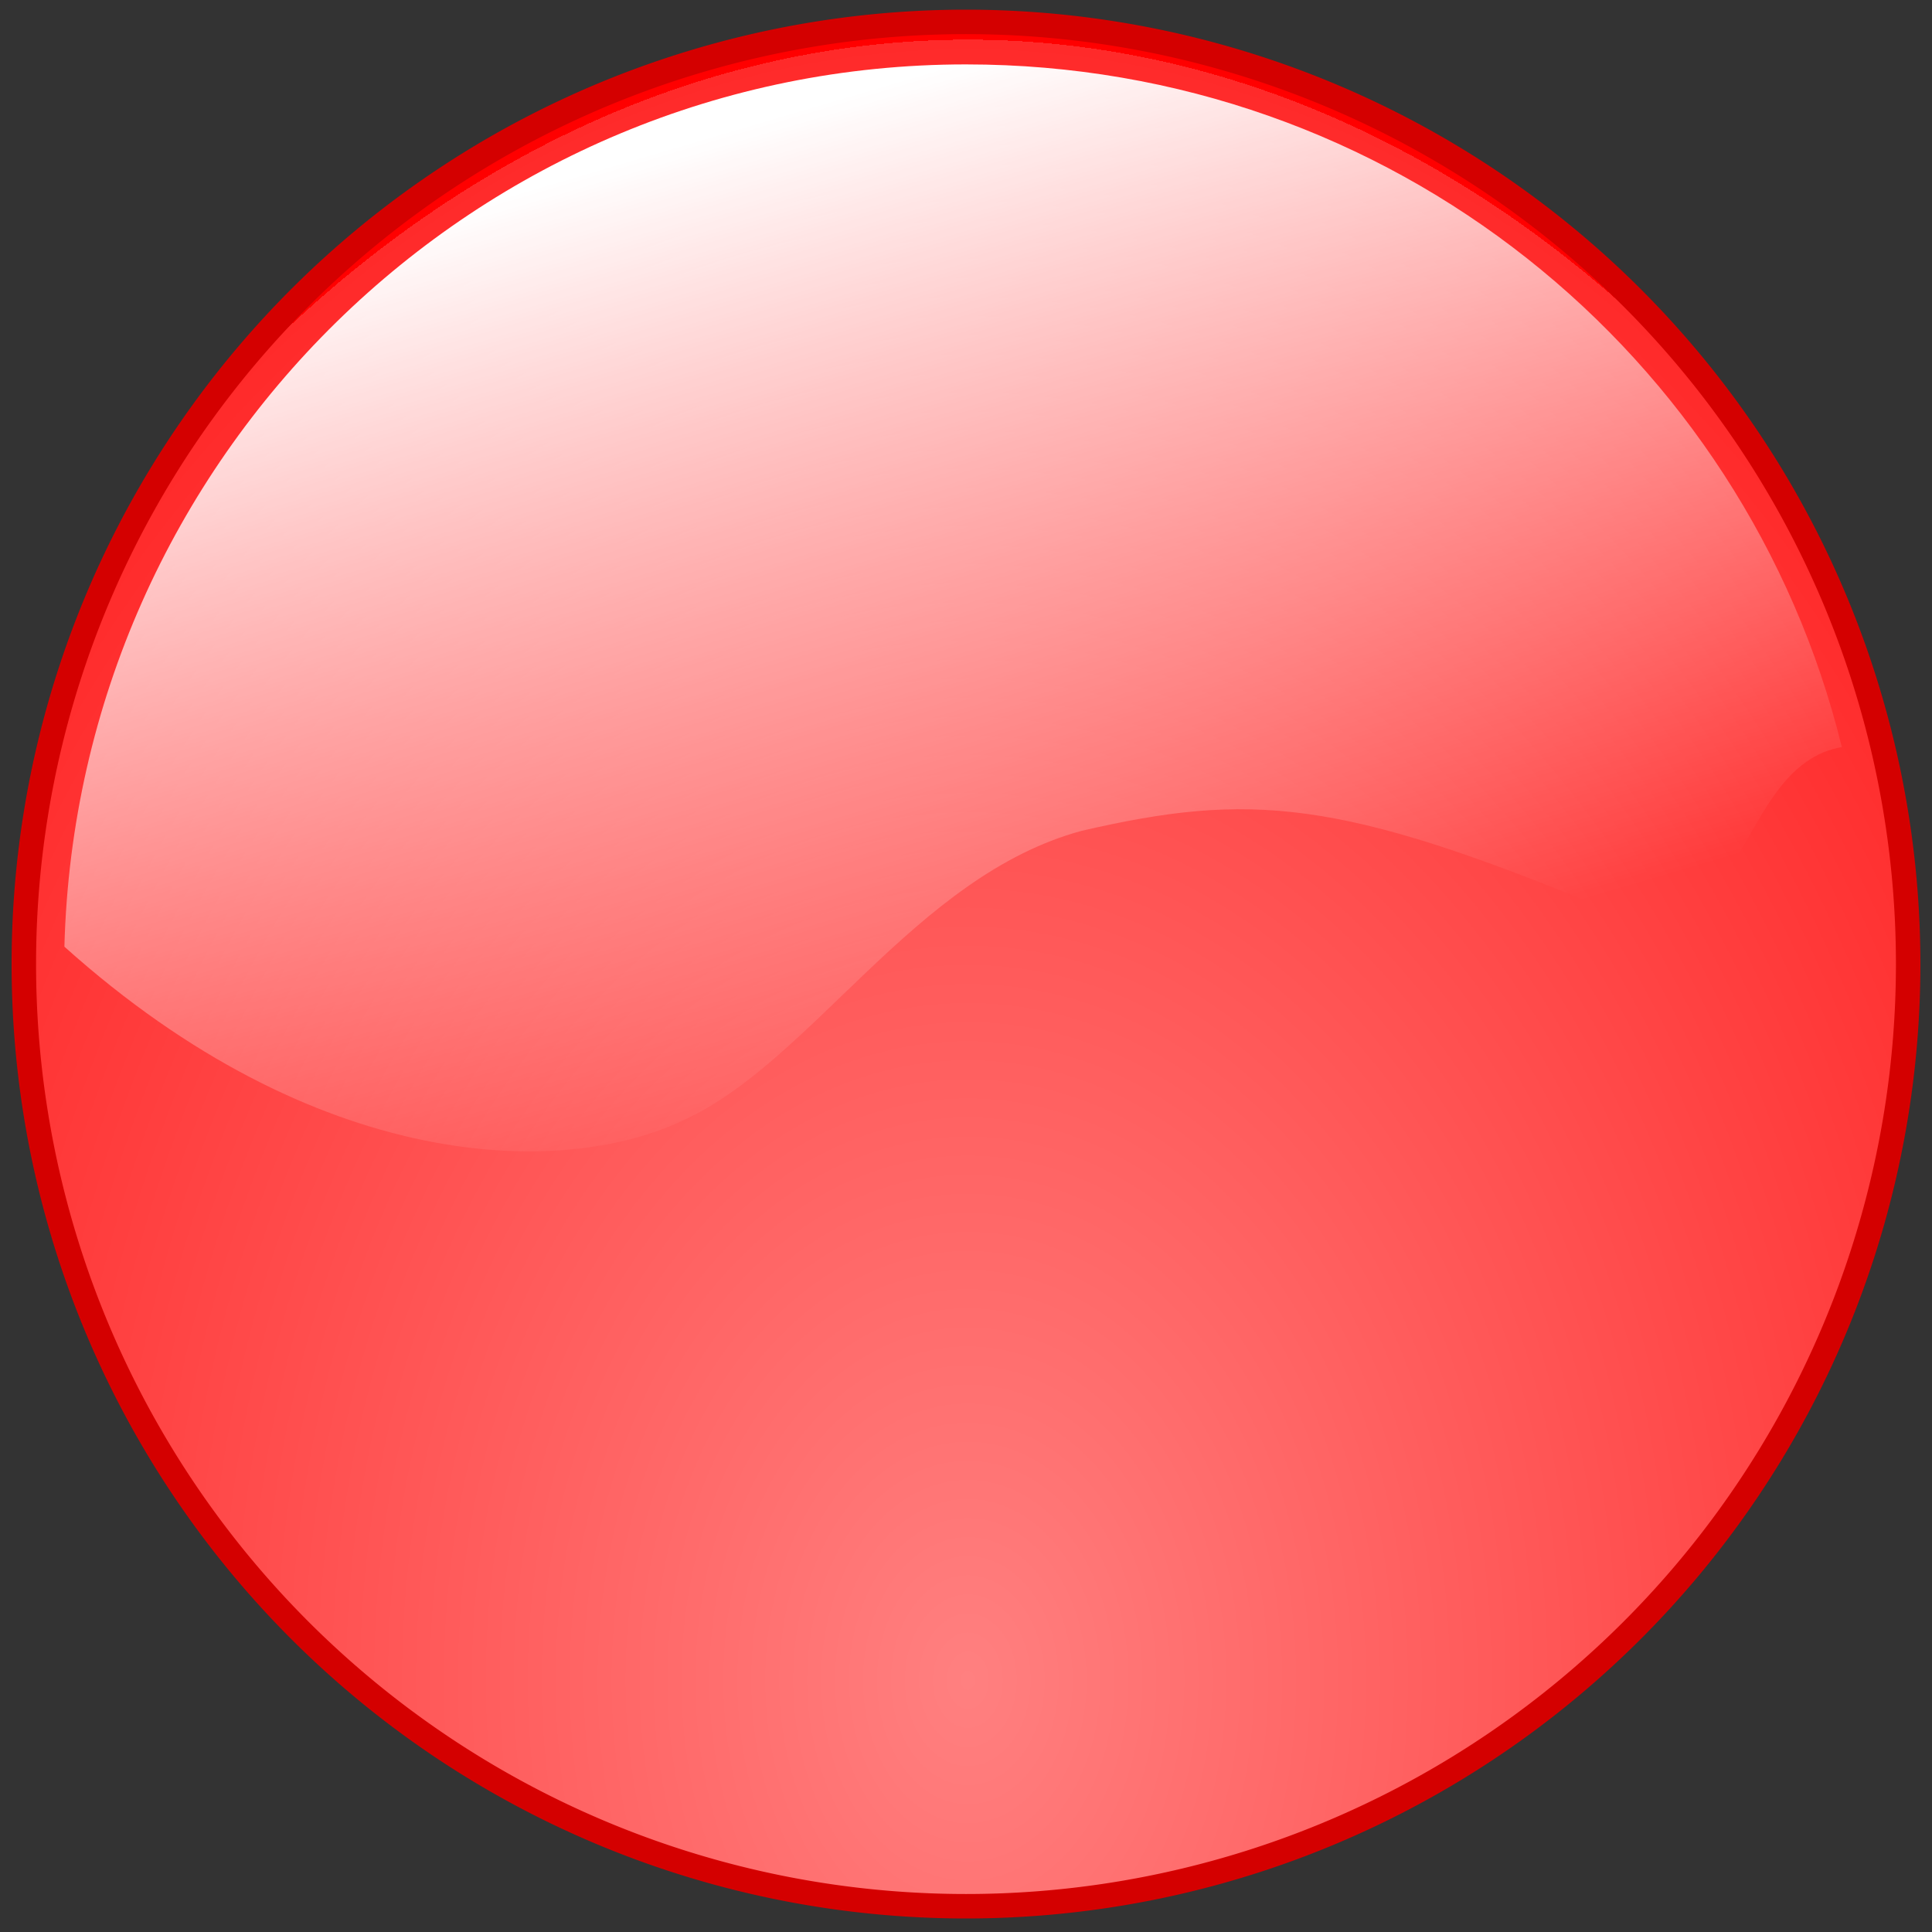 <svg xmlns="http://www.w3.org/2000/svg" xmlns:xlink="http://www.w3.org/1999/xlink" width="300" height="300" version="1"><rect width="100%" height="100%" fill="#333333" stroke="none"/><defs><linearGradient id="a"><stop offset="0" stop-color="#fff" stop-opacity="0"/><stop offset="1" stop-color="#fff"/></linearGradient><linearGradient xlink:href="#a" id="d" x1="191" y1="156" x2="148" y2="10" gradientUnits="userSpaceOnUse"/><linearGradient id="b"><stop offset="0" stop-color="#ffd5d5"/><stop offset="0" stop-color="#ff8080"/><stop offset="1" stop-color="#ff2a2a"/><stop offset="1" stop-color="red"/></linearGradient><radialGradient xlink:href="#b" id="c" cx="-100" cy="-278" fx="-100" fy="-278" r="155" gradientUnits="userSpaceOnUse" gradientTransform="matrix(1.267 0 0 1.73 27 204)"/></defs><path d="M54-394a154 154 0 1 1-308 0 154 154 0 1 1 308 0z" transform="matrix(.95 0 0 .95 245 524)" stroke="#d40000" fill="url(#c)" stroke-width="4"/><path d="M150 10C74 10 12 71 10 147c39 35 77 36 96 27 20-9 36-38 62-45 26-6 40-5 81 12 23 9 20-22 37-25-15-61-70-106-136-106z" fill="url(#d)"/></svg>